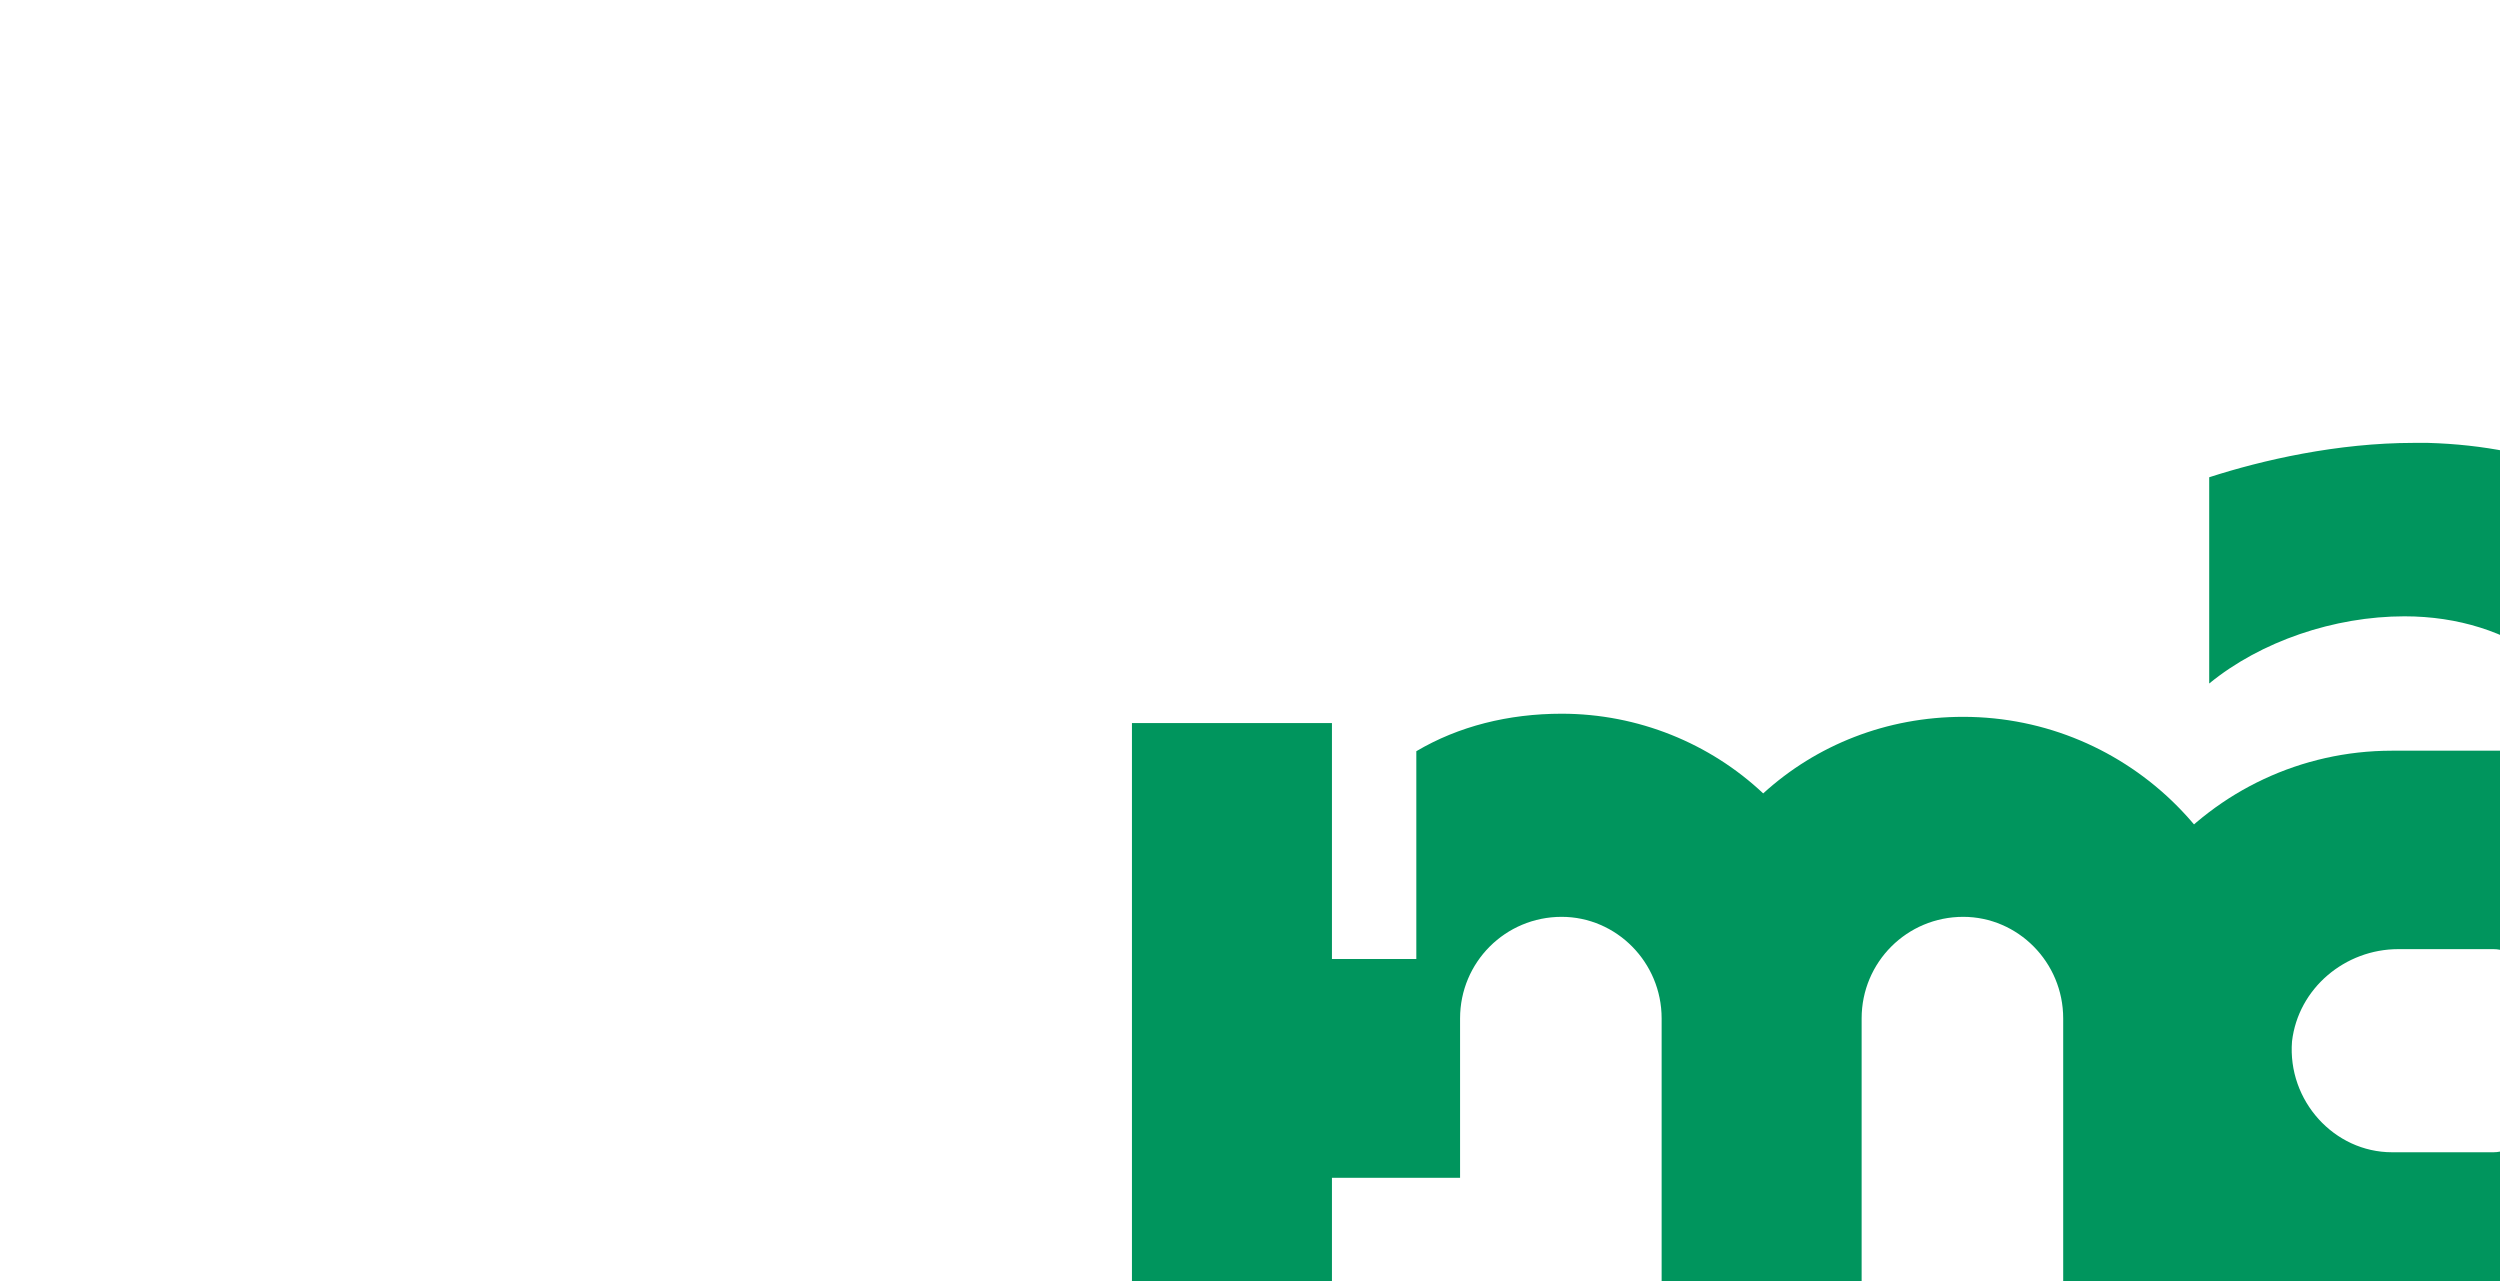 <svg width="1440" height="738" viewBox="0 0 1440 738" fill="none" xmlns="http://www.w3.org/2000/svg">
<g clip-path="url(#clip0_24_4983)">
<path d="M1130.8 412.9C1226.2 412.9 1304.5 490.3 1304.5 586.6V934H1188.4V586.6C1188.4 554.2 1162.3 528.1 1130.8 528.1C1098.4 528.1 1072.3 554.2 1072.3 586.6V934H957.1V586.6C957.1 554.2 931 528.1 899.5 528.1C867.1 528.1 841 554.2 841 586.6V678.4H767.2V934H652V416.5H767.2V552.4H815.8V432.7C840.1 418.3 868.9 411.1 899.5 411.1C943.6 411.1 985 428.2 1015.6 457C1046.2 429.1 1086.7 412.9 1130.8 412.9Z" fill="#00955D"/>
<path d="M1557.8 319C1602.8 362.2 1624.4 418 1624.4 487.3V778H1509.2V663.7H1460.6V778H1381.4C1296.8 778 1222.1 718.6 1206.8 635.8C1187.9 526 1272.5 432.4 1377.8 432.4H1460.6V546.7H1509.2V461.2C1509.2 455.8 1508.3 450.4 1507.4 445C1494.8 391 1447.1 355 1385 355C1344.5 355 1302.2 369.4 1272.5 393.7V274.9C1303.1 265 1346.3 255.1 1390.4 255.1C1393.1 255.1 1395.8 255.1 1398.5 255.1C1462.4 256.9 1515.5 278.5 1557.8 319ZM1455.2 644.8V565.6C1455.2 554.8 1446.2 546.7 1436.3 546.7H1381.4C1350.8 546.7 1323.8 569.2 1320.2 599.8C1317.5 634 1344.5 663.7 1377.8 663.7H1436.3C1446.2 663.7 1455.2 655.6 1455.2 644.8Z" fill="#00955D"/>
</g>
<defs>
<clipPath id="clip0_24_4983">
<rect width="1440" height="738" fill="white"/>
</clipPath>
</defs>
</svg>
